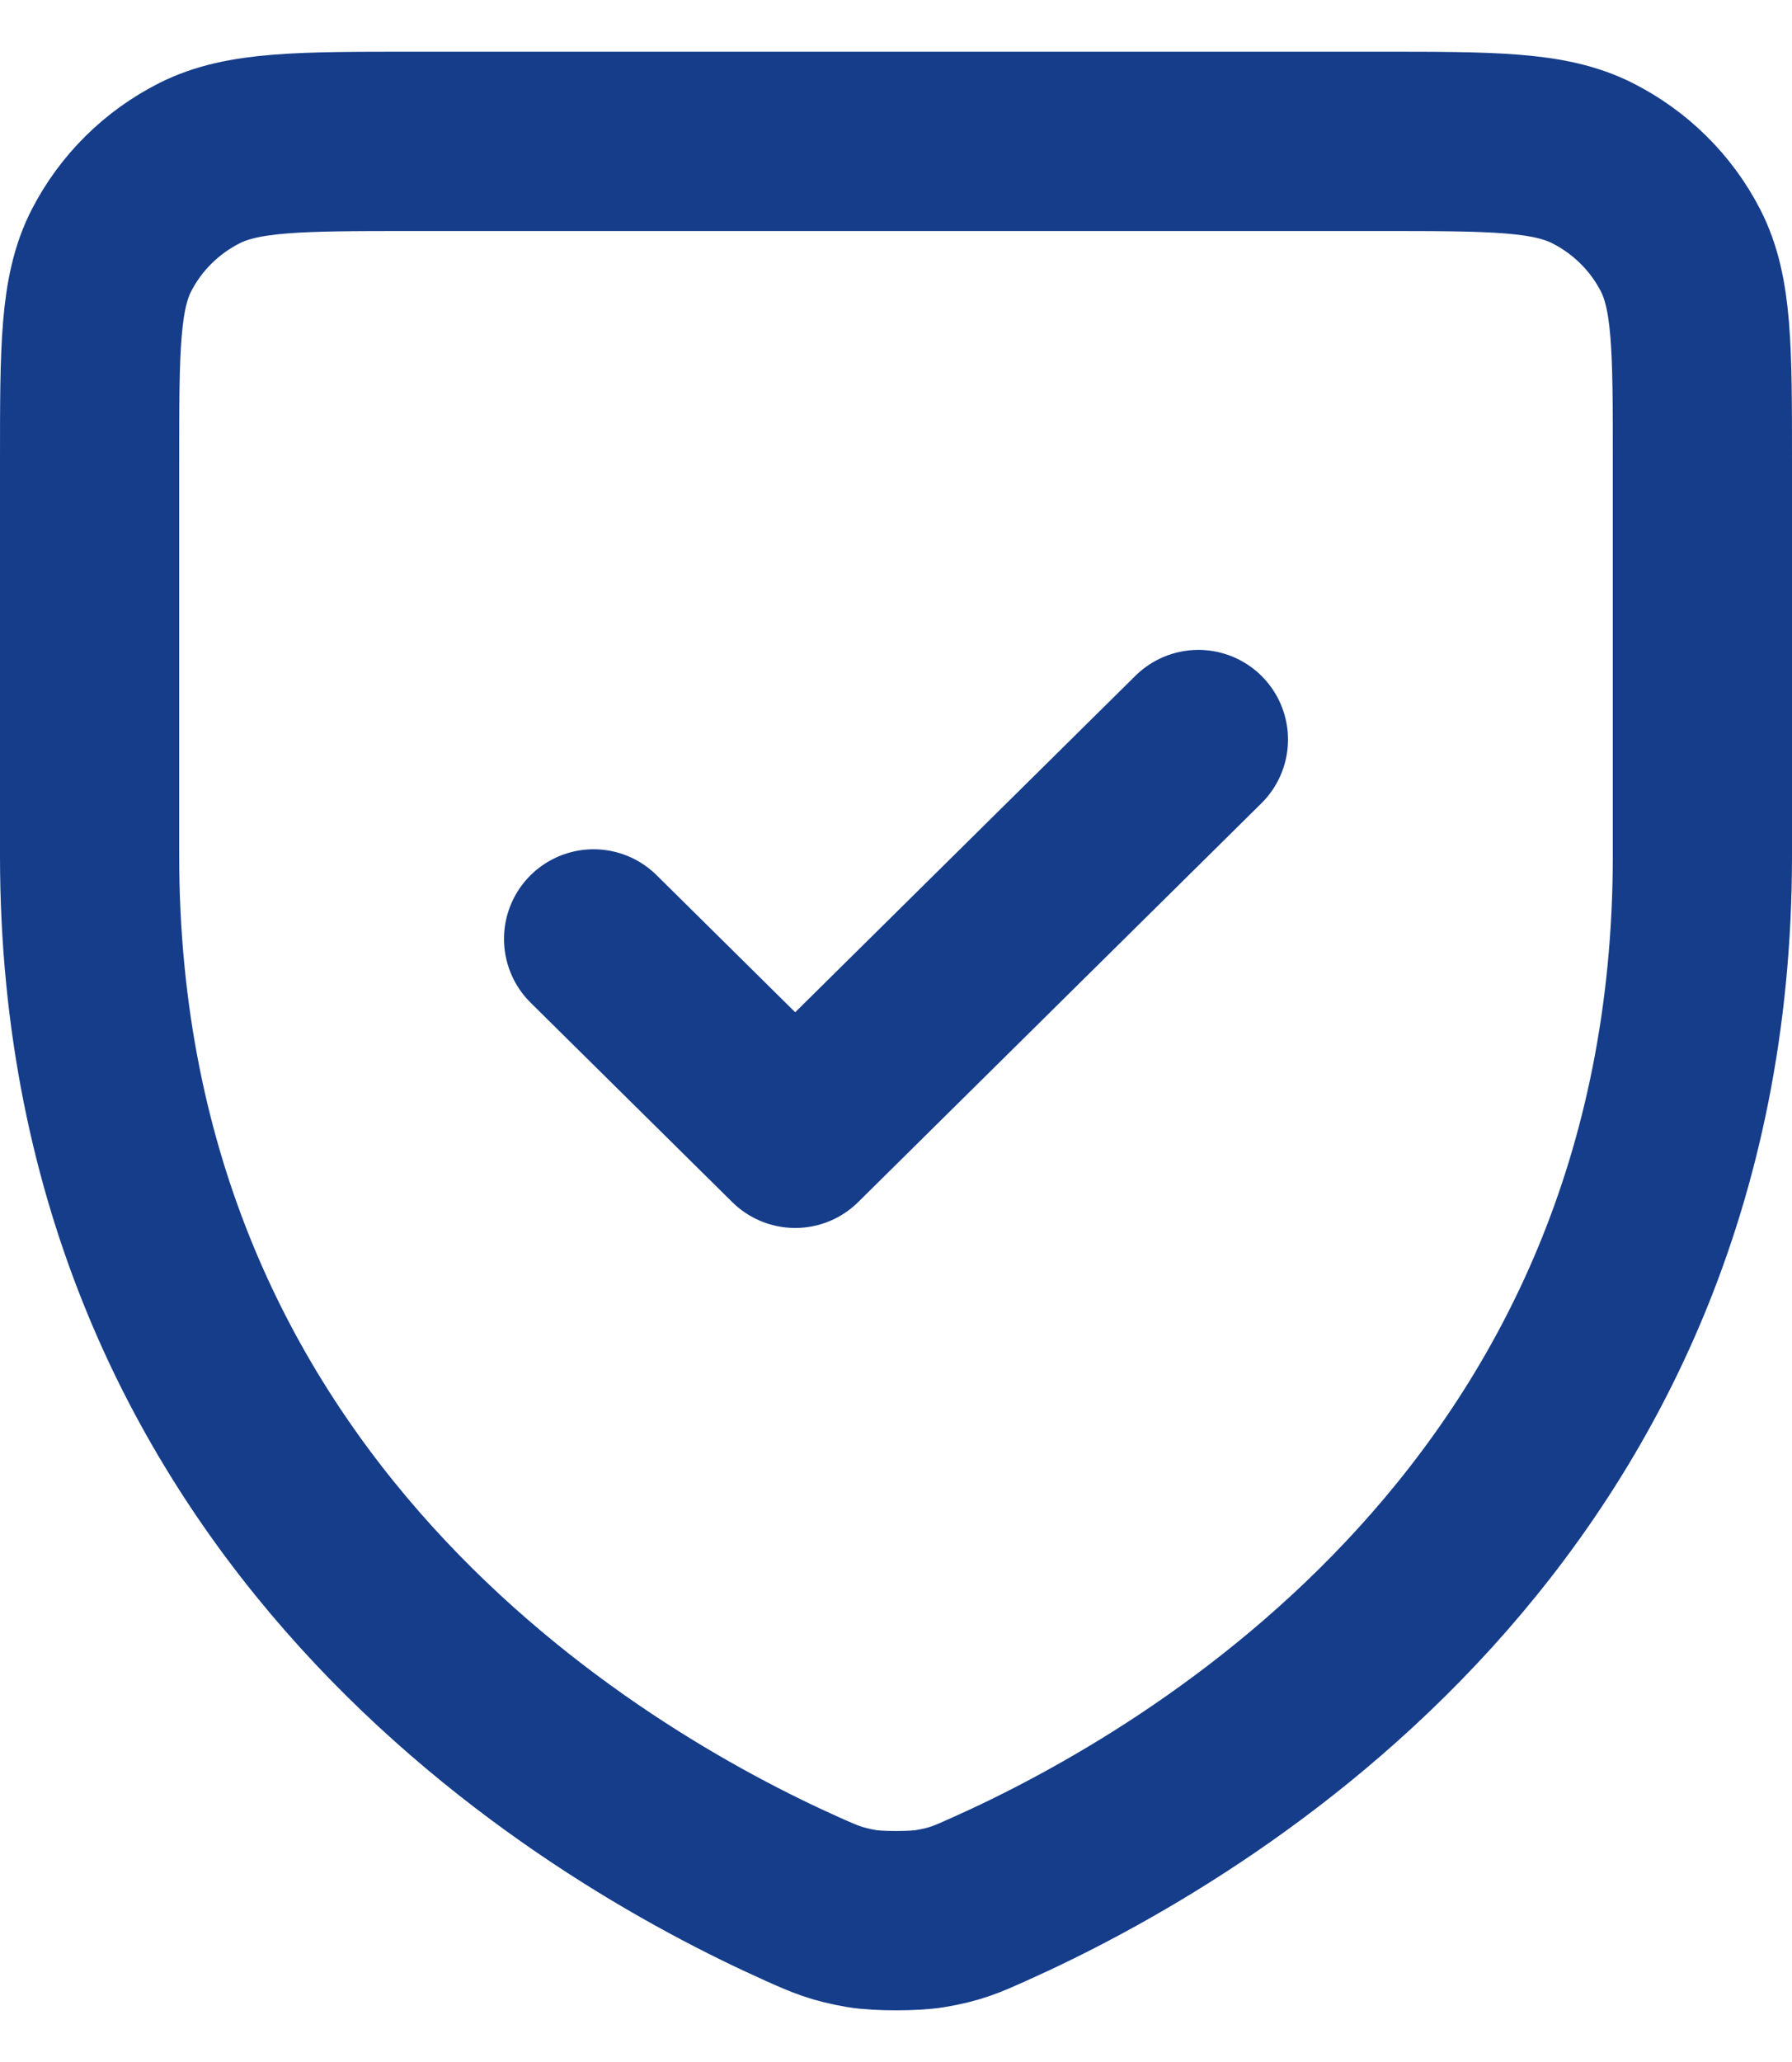 <svg width="20" height="23" viewBox="0 0 20 23" fill="none" xmlns="http://www.w3.org/2000/svg">
<path d="M13.375 8.249L8.875 12.697L6.625 10.473M19 9.545C19 16.849 13.411 20.124 11.041 21.184L11.039 21.185C10.789 21.297 10.664 21.353 10.381 21.401C10.202 21.431 9.799 21.431 9.62 21.401C9.336 21.352 9.209 21.296 8.958 21.184C6.589 20.124 1 16.849 1 9.545V5.135C1 3.89 1 3.267 1.245 2.791C1.461 2.372 1.805 2.032 2.228 1.819C2.71 1.577 3.34 1.577 4.6 1.577H15.4C16.66 1.577 17.29 1.577 17.771 1.819C18.194 2.032 18.539 2.372 18.755 2.791C19 3.266 19 3.889 19 5.132V9.545Z" stroke="#153D8A" stroke-width="2" stroke-linecap="round" stroke-linejoin="round"/>
</svg>
